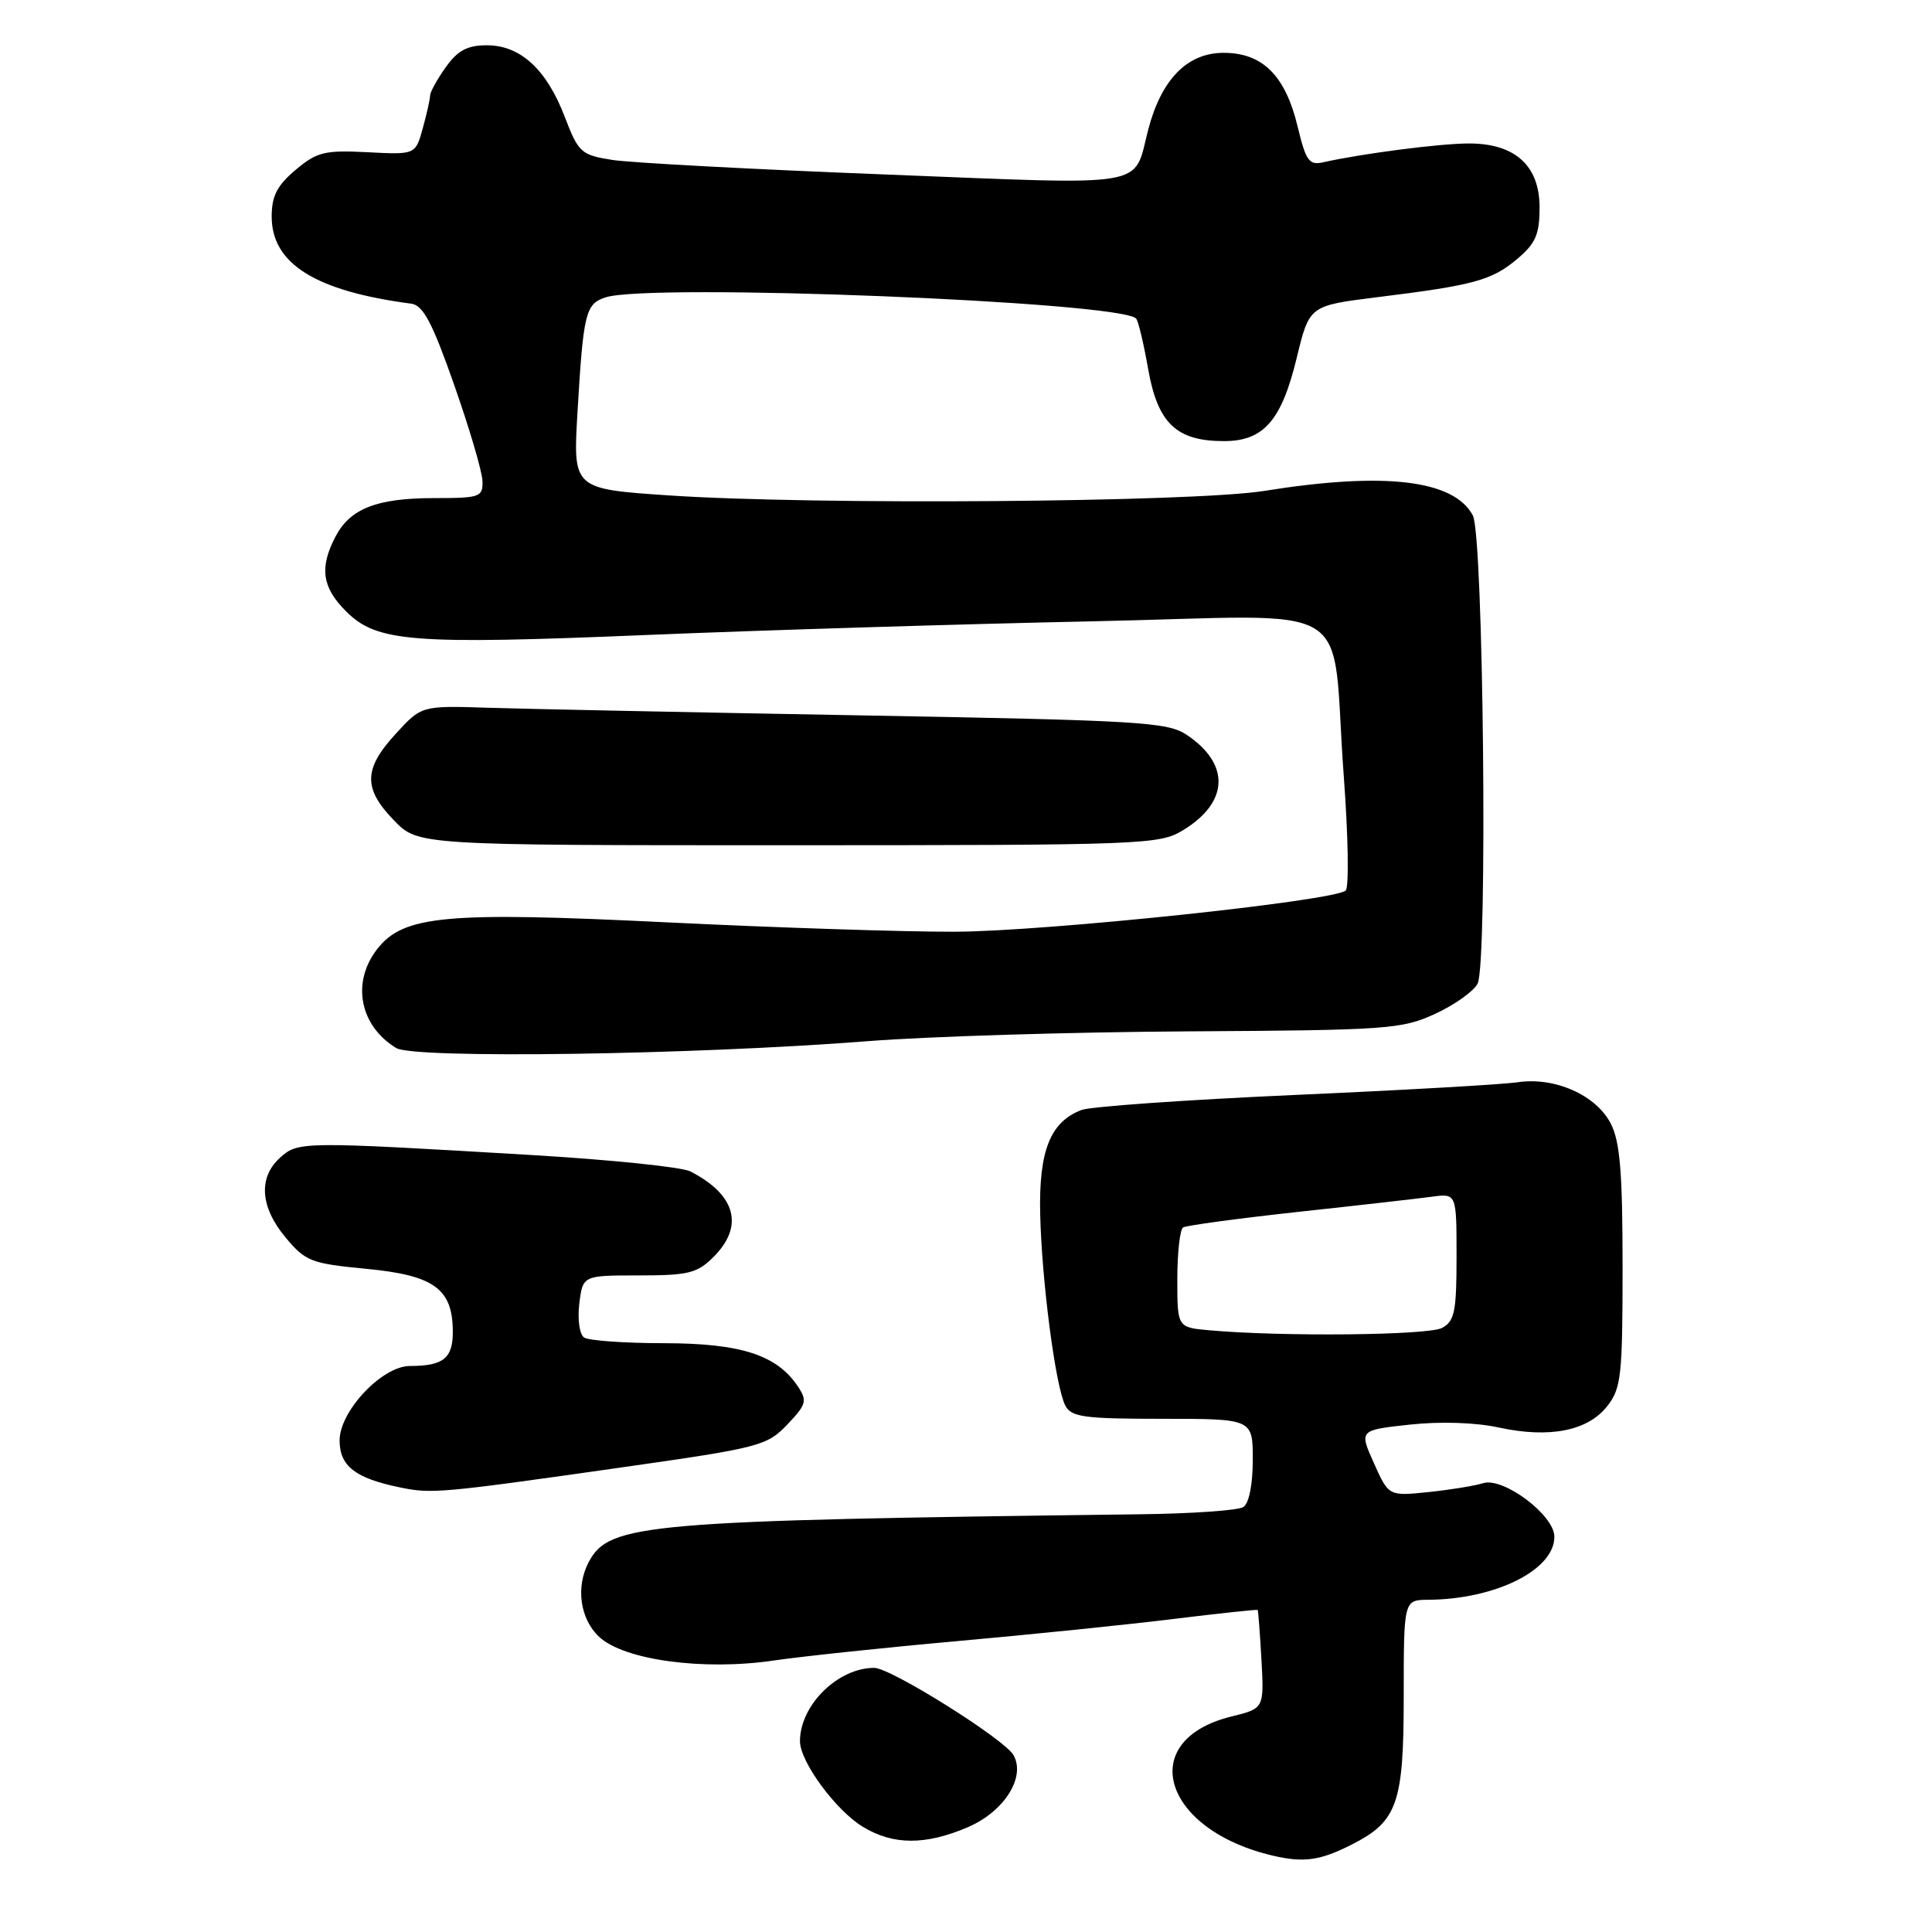 <?xml version="1.0" encoding="UTF-8" standalone="no"?>
<!DOCTYPE svg PUBLIC "-//W3C//DTD SVG 1.1//EN" "http://www.w3.org/Graphics/SVG/1.1/DTD/svg11.dtd" >
<svg xmlns="http://www.w3.org/2000/svg" xmlns:xlink="http://www.w3.org/1999/xlink" version="1.1" viewBox="0 0 256 256">
 <g >
 <path fill="currentColor"
d=" M 179.16 244.39 C 185.16 241.34 186.00 238.94 186.00 224.87 C 186.00 212.00 186.00 212.00 189.25 211.98 C 198.23 211.91 206.04 207.98 205.96 203.58 C 205.91 200.72 199.17 195.69 196.52 196.53 C 195.41 196.88 192.14 197.41 189.26 197.71 C 184.01 198.25 184.01 198.25 182.05 193.87 C 180.09 189.50 180.09 189.50 186.79 188.77 C 190.85 188.33 195.53 188.48 198.63 189.16 C 205.32 190.60 210.38 189.61 212.96 186.33 C 214.82 183.96 215.00 182.33 215.00 167.82 C 215.00 155.32 214.66 151.25 213.43 148.87 C 211.48 145.10 206.03 142.68 201.12 143.40 C 199.13 143.70 185.80 144.46 171.50 145.09 C 157.20 145.73 144.51 146.62 143.30 147.08 C 139.17 148.65 137.64 152.49 137.83 160.84 C 138.04 169.81 139.86 183.74 141.16 186.25 C 141.95 187.77 143.65 188.00 154.04 188.00 C 166.00 188.00 166.00 188.00 166.00 193.44 C 166.00 196.70 165.50 199.21 164.75 199.69 C 164.06 200.14 157.88 200.57 151.00 200.65 C 85.38 201.47 80.75 201.87 78.03 206.94 C 76.26 210.25 76.84 214.50 79.38 216.88 C 82.66 219.97 93.18 221.40 102.50 220.03 C 106.35 219.47 117.38 218.30 127.00 217.44 C 136.62 216.58 149.45 215.27 155.50 214.52 C 161.55 213.78 166.57 213.24 166.65 213.33 C 166.72 213.43 166.95 216.40 167.15 219.94 C 167.50 226.38 167.50 226.38 163.15 227.45 C 150.43 230.59 154.01 242.48 168.72 245.90 C 172.78 246.84 174.97 246.53 179.16 244.39 Z  M 128.25 242.11 C 133.05 240.05 135.94 235.50 134.30 232.57 C 133.12 230.46 118.03 221.00 115.84 221.00 C 111.01 221.00 106.00 225.95 106.00 230.72 C 106.00 233.43 110.72 239.86 114.33 242.06 C 118.34 244.50 122.63 244.52 128.25 242.11 Z  M 82.50 194.42 C 100.64 191.84 101.63 191.58 104.31 188.77 C 106.84 186.12 106.99 185.62 105.75 183.75 C 102.96 179.54 98.21 178.00 88.02 177.98 C 82.78 177.98 78.01 177.64 77.40 177.23 C 76.79 176.82 76.51 174.86 76.76 172.75 C 77.22 169.00 77.22 169.00 84.65 169.00 C 91.22 169.00 92.38 168.71 94.55 166.55 C 98.63 162.46 97.51 158.32 91.48 155.22 C 90.37 154.64 80.92 153.67 70.48 153.05 C 39.93 151.24 39.50 151.24 37.11 153.40 C 34.20 156.03 34.47 159.94 37.84 163.97 C 40.48 167.14 41.22 167.43 48.58 168.13 C 57.55 168.99 60.00 170.78 60.00 176.50 C 60.00 179.99 58.72 181.00 54.32 181.00 C 50.64 181.00 45.00 186.97 45.00 190.86 C 45.00 194.26 47.06 195.87 53.00 197.09 C 57.21 197.96 58.35 197.86 82.50 194.42 Z  M 115.00 137.96 C 122.97 137.33 142.10 136.75 157.50 136.66 C 183.87 136.51 185.77 136.37 190.16 134.34 C 192.73 133.16 195.26 131.36 195.79 130.34 C 197.14 127.74 196.57 70.93 195.16 68.30 C 192.63 63.57 183.47 62.49 167.50 65.05 C 158.07 66.55 108.04 66.94 88.71 65.65 C 75.92 64.79 75.92 64.79 76.52 54.65 C 77.30 41.42 77.58 40.27 80.25 39.40 C 86.14 37.49 148.29 39.96 150.53 42.20 C 150.82 42.48 151.54 45.50 152.14 48.91 C 153.40 56.09 155.89 58.45 162.17 58.45 C 167.44 58.45 169.81 55.74 171.83 47.39 C 173.50 40.50 173.50 40.50 182.50 39.38 C 195.29 37.80 197.67 37.15 201.02 34.33 C 203.48 32.26 204.00 31.07 204.00 27.48 C 204.00 21.94 200.74 19.00 194.62 19.01 C 190.81 19.01 180.41 20.36 175.35 21.50 C 173.47 21.93 173.04 21.34 171.95 16.80 C 170.32 10.01 167.31 7.00 162.13 7.00 C 157.33 7.00 153.89 10.50 152.15 17.16 C 150.11 24.99 152.88 24.52 117.33 23.12 C 99.82 22.44 83.53 21.57 81.13 21.19 C 77.00 20.54 76.65 20.22 74.84 15.50 C 72.43 9.19 68.96 6.00 64.51 6.00 C 61.93 6.00 60.65 6.68 59.07 8.90 C 57.93 10.50 57.00 12.19 56.99 12.65 C 56.99 13.12 56.55 15.07 56.02 17.00 C 55.05 20.50 55.05 20.50 48.69 20.17 C 43.01 19.88 42.00 20.13 39.17 22.51 C 36.72 24.57 36.00 25.97 36.00 28.69 C 36.00 34.95 41.79 38.57 54.50 40.24 C 56.07 40.45 57.29 42.76 60.18 51.00 C 62.21 56.78 63.90 62.51 63.93 63.75 C 64.00 65.86 63.59 66.00 57.55 66.00 C 49.91 66.00 46.37 67.39 44.43 71.15 C 42.31 75.24 42.68 77.83 45.84 80.99 C 49.93 85.08 54.45 85.44 85.92 84.13 C 101.09 83.50 127.53 82.69 144.67 82.33 C 180.74 81.58 176.27 78.83 178.06 102.89 C 178.65 110.80 178.76 117.60 178.31 118.00 C 176.77 119.39 138.49 123.42 126.50 123.46 C 119.90 123.48 102.77 122.92 88.44 122.22 C 59.11 120.78 53.49 121.29 50.01 125.72 C 46.54 130.13 47.63 135.90 52.50 138.87 C 54.87 140.31 91.73 139.78 115.00 137.96 Z  M 156.77 110.00 C 162.83 106.31 163.03 101.27 157.29 97.40 C 154.72 95.67 151.28 95.46 114.00 94.79 C 91.72 94.39 69.53 93.94 64.68 93.78 C 55.85 93.50 55.85 93.50 52.43 97.24 C 48.16 101.88 48.11 104.49 52.20 108.70 C 55.39 112.00 55.39 112.00 104.45 112.00 C 151.71 111.99 153.62 111.92 156.77 110.00 Z  M 160.25 176.27 C 156.00 175.89 156.00 175.89 156.00 169.50 C 156.00 165.99 156.35 162.90 156.77 162.64 C 157.20 162.38 164.06 161.45 172.02 160.58 C 179.98 159.72 187.96 158.81 189.75 158.57 C 193.00 158.13 193.00 158.13 193.00 166.53 C 193.00 173.81 192.74 175.07 191.07 175.96 C 189.25 176.94 169.81 177.13 160.25 176.27 Z "/>
</g>
</svg>